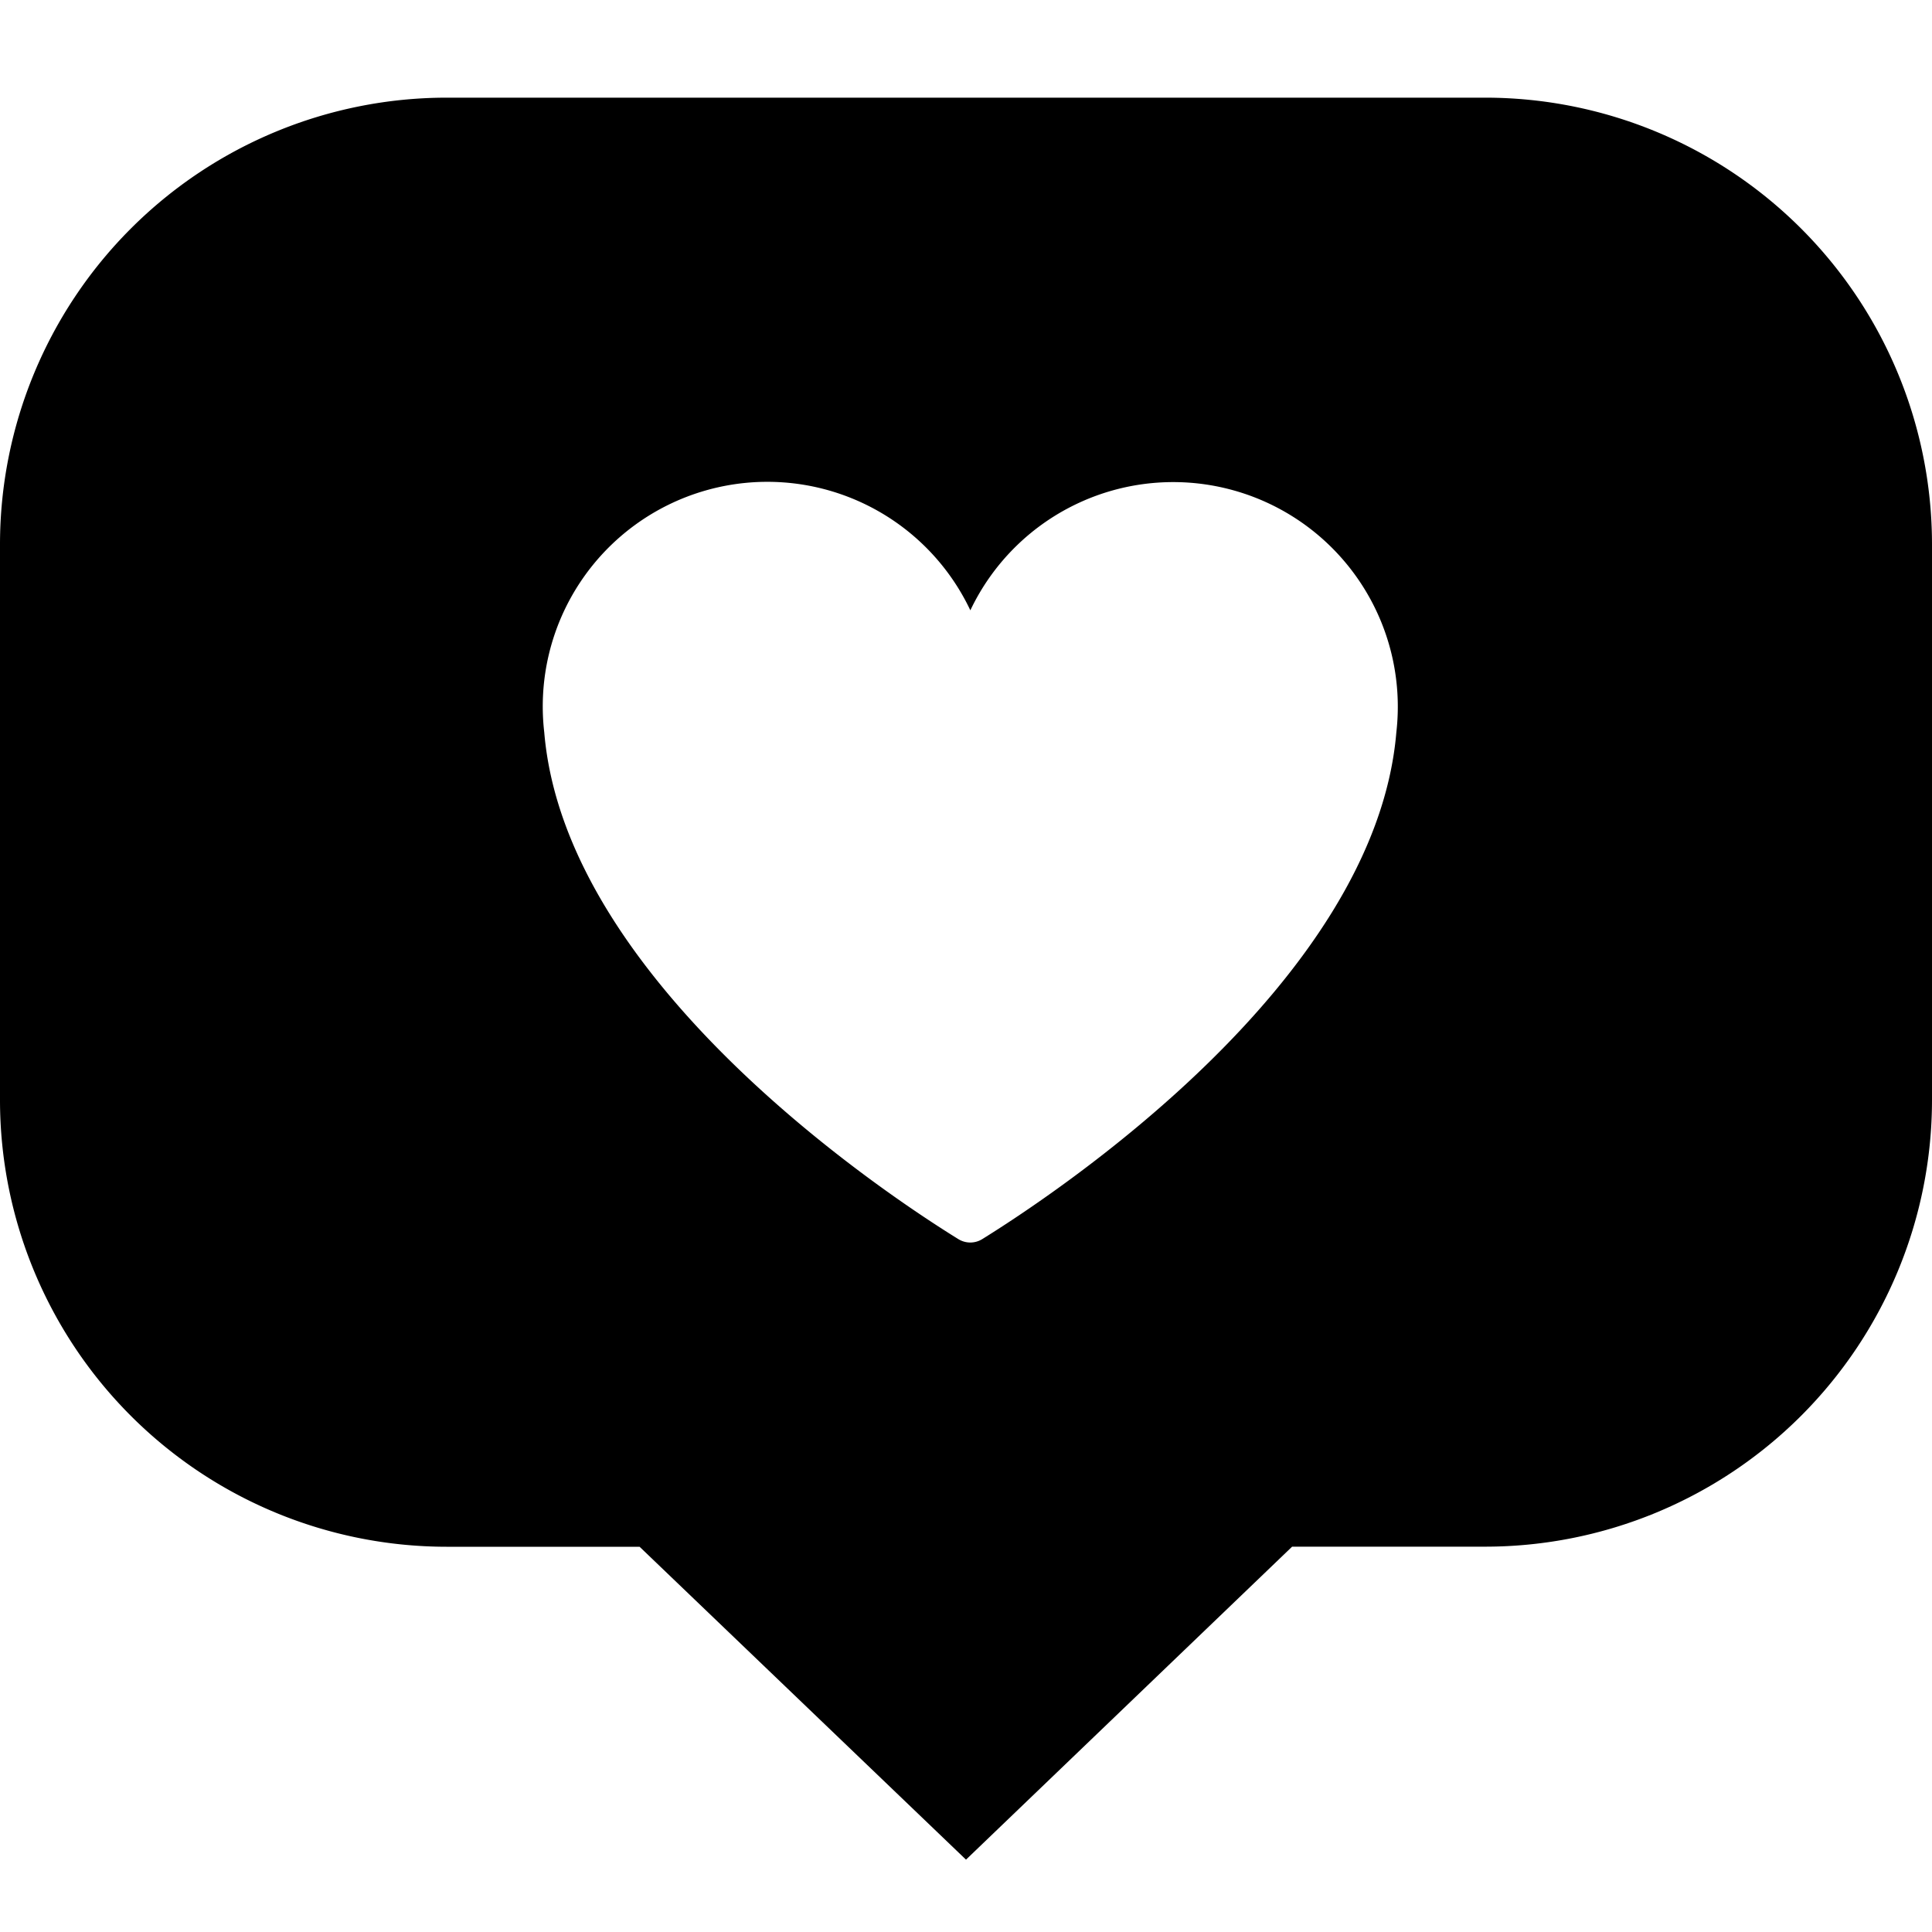 <svg xmlns="http://www.w3.org/2000/svg" viewBox="0 0 20 20" fill="currentColor"><path d="M15.379 1.011H4.621A4.626 4.626 0 0 0 0 5.632v5.76a4.626 4.626 0 0 0 4.621 4.62h2L10 19.251l3.376-3.24h2A4.626 4.626 0 0 0 20 11.391v-5.76a4.626 4.626 0 0 0-4.621-4.62Zm-5.212 11.817a.235.235 0 0 1-.245 0c-.69-.426-4.07-2.637-4.288-5.248a2.325 2.325 0 0 1 4.411-1.262 2.325 2.325 0 0 1 4.41 1.262c-.218 2.611-3.598 4.82-4.288 5.248Z"/></svg>